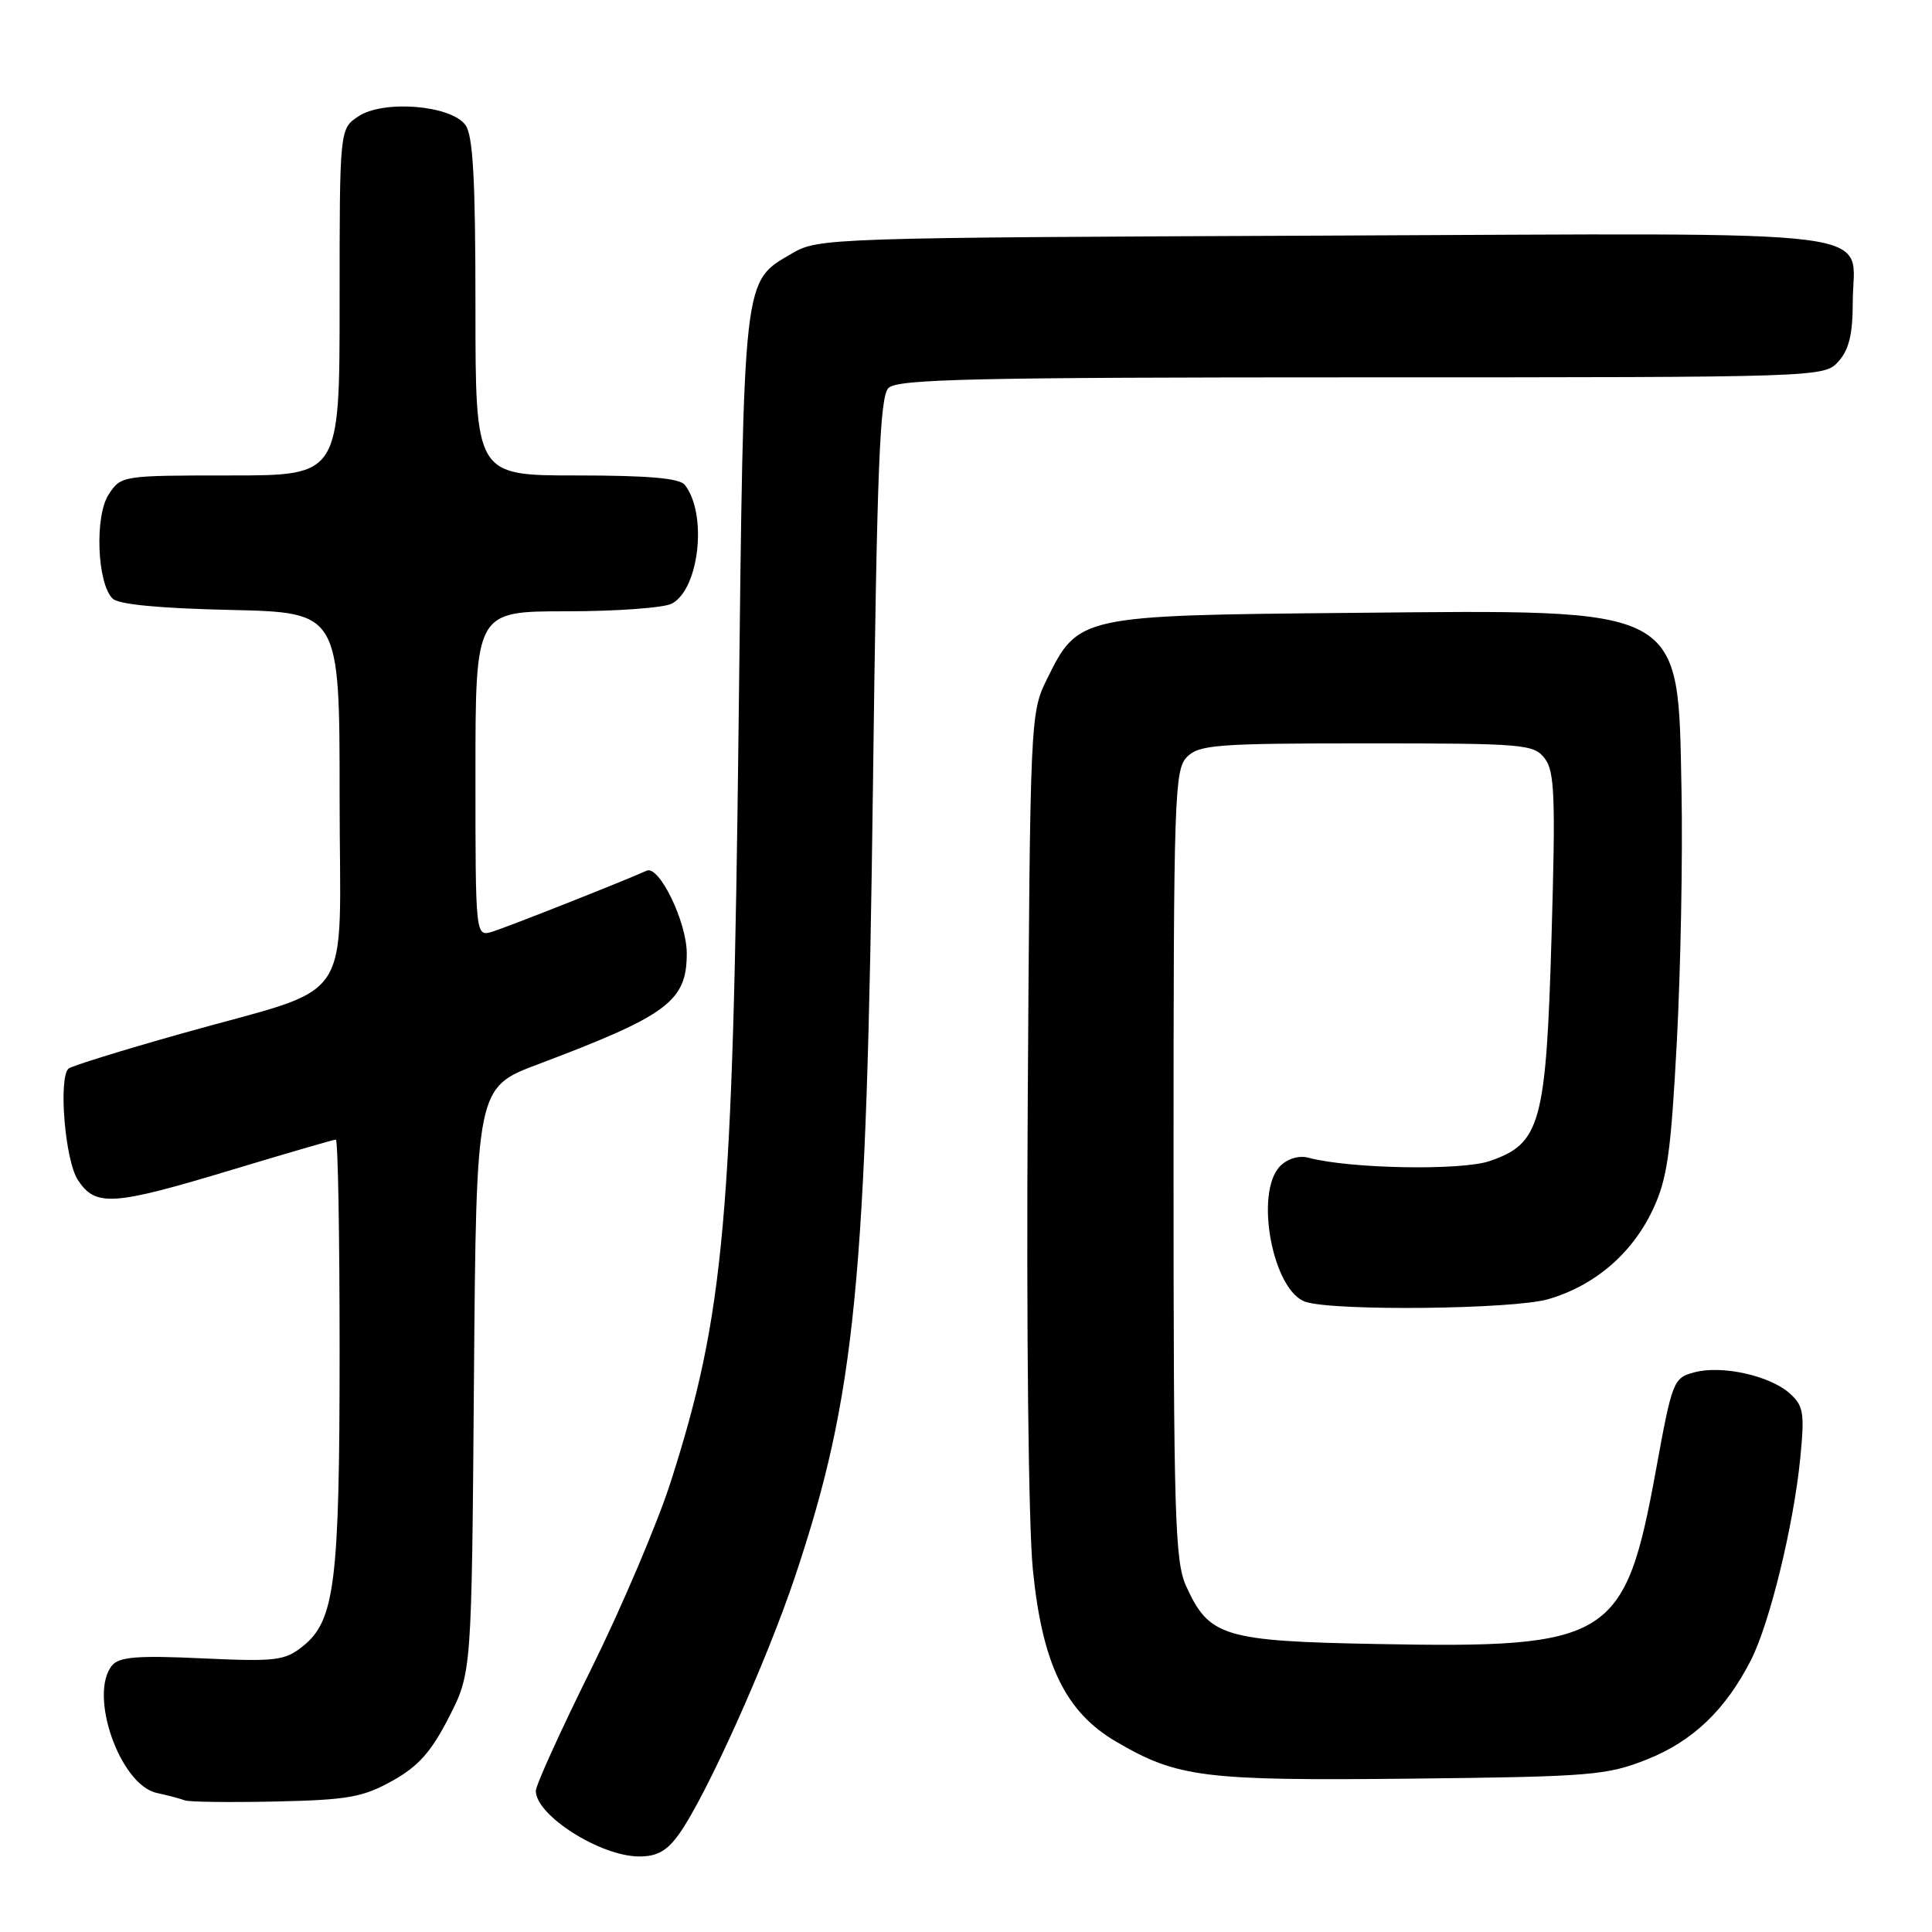 <?xml version="1.0" encoding="UTF-8" standalone="no"?>
<!DOCTYPE svg PUBLIC "-//W3C//DTD SVG 1.1//EN" "http://www.w3.org/Graphics/SVG/1.1/DTD/svg11.dtd" >
<svg xmlns="http://www.w3.org/2000/svg" xmlns:xlink="http://www.w3.org/1999/xlink" version="1.1" viewBox="0 0 256 256">
 <g >
 <path fill="currentColor"
d=" M 90.00 242.99 C 93.55 238.02 101.57 220.18 105.34 208.93 C 113.37 184.89 114.83 170.08 115.67 104.16 C 116.20 61.92 116.57 52.57 117.73 51.41 C 118.92 50.23 128.98 50.00 180.42 50.00 C 241.44 50.00 241.70 49.99 243.60 47.90 C 245.00 46.34 245.50 44.29 245.50 40.05 C 245.50 30.08 252.09 30.91 175.61 31.22 C 110.01 31.49 108.42 31.55 105.00 33.55 C 98.38 37.43 98.57 35.81 97.87 96.00 C 97.11 161.64 96.00 174.08 88.87 196.37 C 87.13 201.80 82.40 212.93 78.36 221.10 C 74.31 229.26 71.00 236.55 71.00 237.30 C 71.00 240.55 79.55 245.98 84.68 245.99 C 87.08 246.00 88.39 245.26 90.00 242.99 Z  M 51.97 235.98 C 55.42 234.06 57.13 232.15 59.47 227.57 C 62.50 221.65 62.50 221.65 62.80 182.88 C 63.11 144.10 63.11 144.10 71.30 141.02 C 88.50 134.53 91.00 132.67 91.00 126.33 C 91.00 122.17 87.34 114.62 85.69 115.37 C 82.51 116.80 67.23 122.84 65.25 123.45 C 63.00 124.13 63.00 124.13 63.00 102.57 C 63.00 81.00 63.00 81.00 75.07 81.00 C 81.70 81.00 87.99 80.54 89.03 79.98 C 92.67 78.04 93.75 68.07 90.74 64.25 C 90.04 63.36 85.89 63.00 76.38 63.00 C 63.00 63.00 63.00 63.00 63.00 40.69 C 63.00 23.69 62.68 17.95 61.67 16.56 C 59.75 13.94 50.86 13.21 47.52 15.40 C 45.00 17.05 45.00 17.05 45.00 40.02 C 45.00 63.00 45.00 63.00 30.52 63.00 C 16.16 63.00 16.03 63.02 14.40 65.52 C 12.53 68.37 12.86 77.25 14.91 79.31 C 15.68 80.09 21.10 80.61 30.55 80.82 C 45.00 81.15 45.00 81.15 45.00 105.62 C 45.00 134.05 47.51 130.32 23.89 137.00 C 16.05 139.21 9.39 141.28 9.07 141.60 C 7.72 142.95 8.63 153.79 10.31 156.34 C 12.66 159.93 14.89 159.79 30.75 155.00 C 38.04 152.80 44.23 151.00 44.50 151.00 C 44.78 151.00 45.00 163.63 45.00 179.06 C 45.00 209.70 44.37 214.76 40.12 218.14 C 37.73 220.05 36.57 220.19 26.77 219.74 C 18.26 219.34 15.80 219.54 14.86 220.67 C 11.69 224.49 15.88 236.50 20.76 237.57 C 22.27 237.90 23.95 238.35 24.50 238.56 C 25.05 238.77 30.45 238.84 36.50 238.71 C 46.09 238.50 48.07 238.15 51.97 235.98 Z  M 218.19 233.15 C 224.27 230.75 228.64 226.58 232.00 219.99 C 234.49 215.12 237.68 202.06 238.55 193.15 C 239.13 187.25 238.98 186.29 237.18 184.66 C 234.55 182.28 228.16 180.86 224.51 181.84 C 221.74 182.58 221.58 182.97 219.45 194.64 C 215.31 217.29 213.48 218.43 182.45 217.84 C 162.13 217.46 160.21 216.87 157.17 210.17 C 155.68 206.90 155.50 200.88 155.50 154.29 C 155.50 105.50 155.62 101.96 157.29 100.29 C 158.89 98.68 161.28 98.50 181.12 98.50 C 201.98 98.50 203.24 98.61 204.69 100.50 C 206.00 102.21 206.13 105.59 205.59 123.97 C 204.87 148.87 204.14 151.53 197.41 153.84 C 193.64 155.14 178.87 154.87 173.40 153.41 C 172.14 153.07 170.64 153.51 169.65 154.49 C 166.17 157.97 168.64 171.11 173.02 172.51 C 176.95 173.75 200.52 173.49 205.14 172.15 C 211.30 170.36 216.25 166.13 219.01 160.28 C 220.92 156.22 221.40 152.85 222.19 138.00 C 222.70 128.38 222.98 113.44 222.81 104.82 C 222.32 80.11 223.60 80.79 179.00 81.21 C 143.04 81.54 142.87 81.58 138.73 89.98 C 136.52 94.45 136.50 95.07 136.18 146.26 C 135.99 176.06 136.28 202.25 136.86 207.99 C 138.11 220.53 141.17 226.84 147.88 230.77 C 156.01 235.54 159.48 235.97 187.00 235.68 C 210.74 235.42 212.89 235.25 218.19 233.15 Z "/>
</g>
</svg>